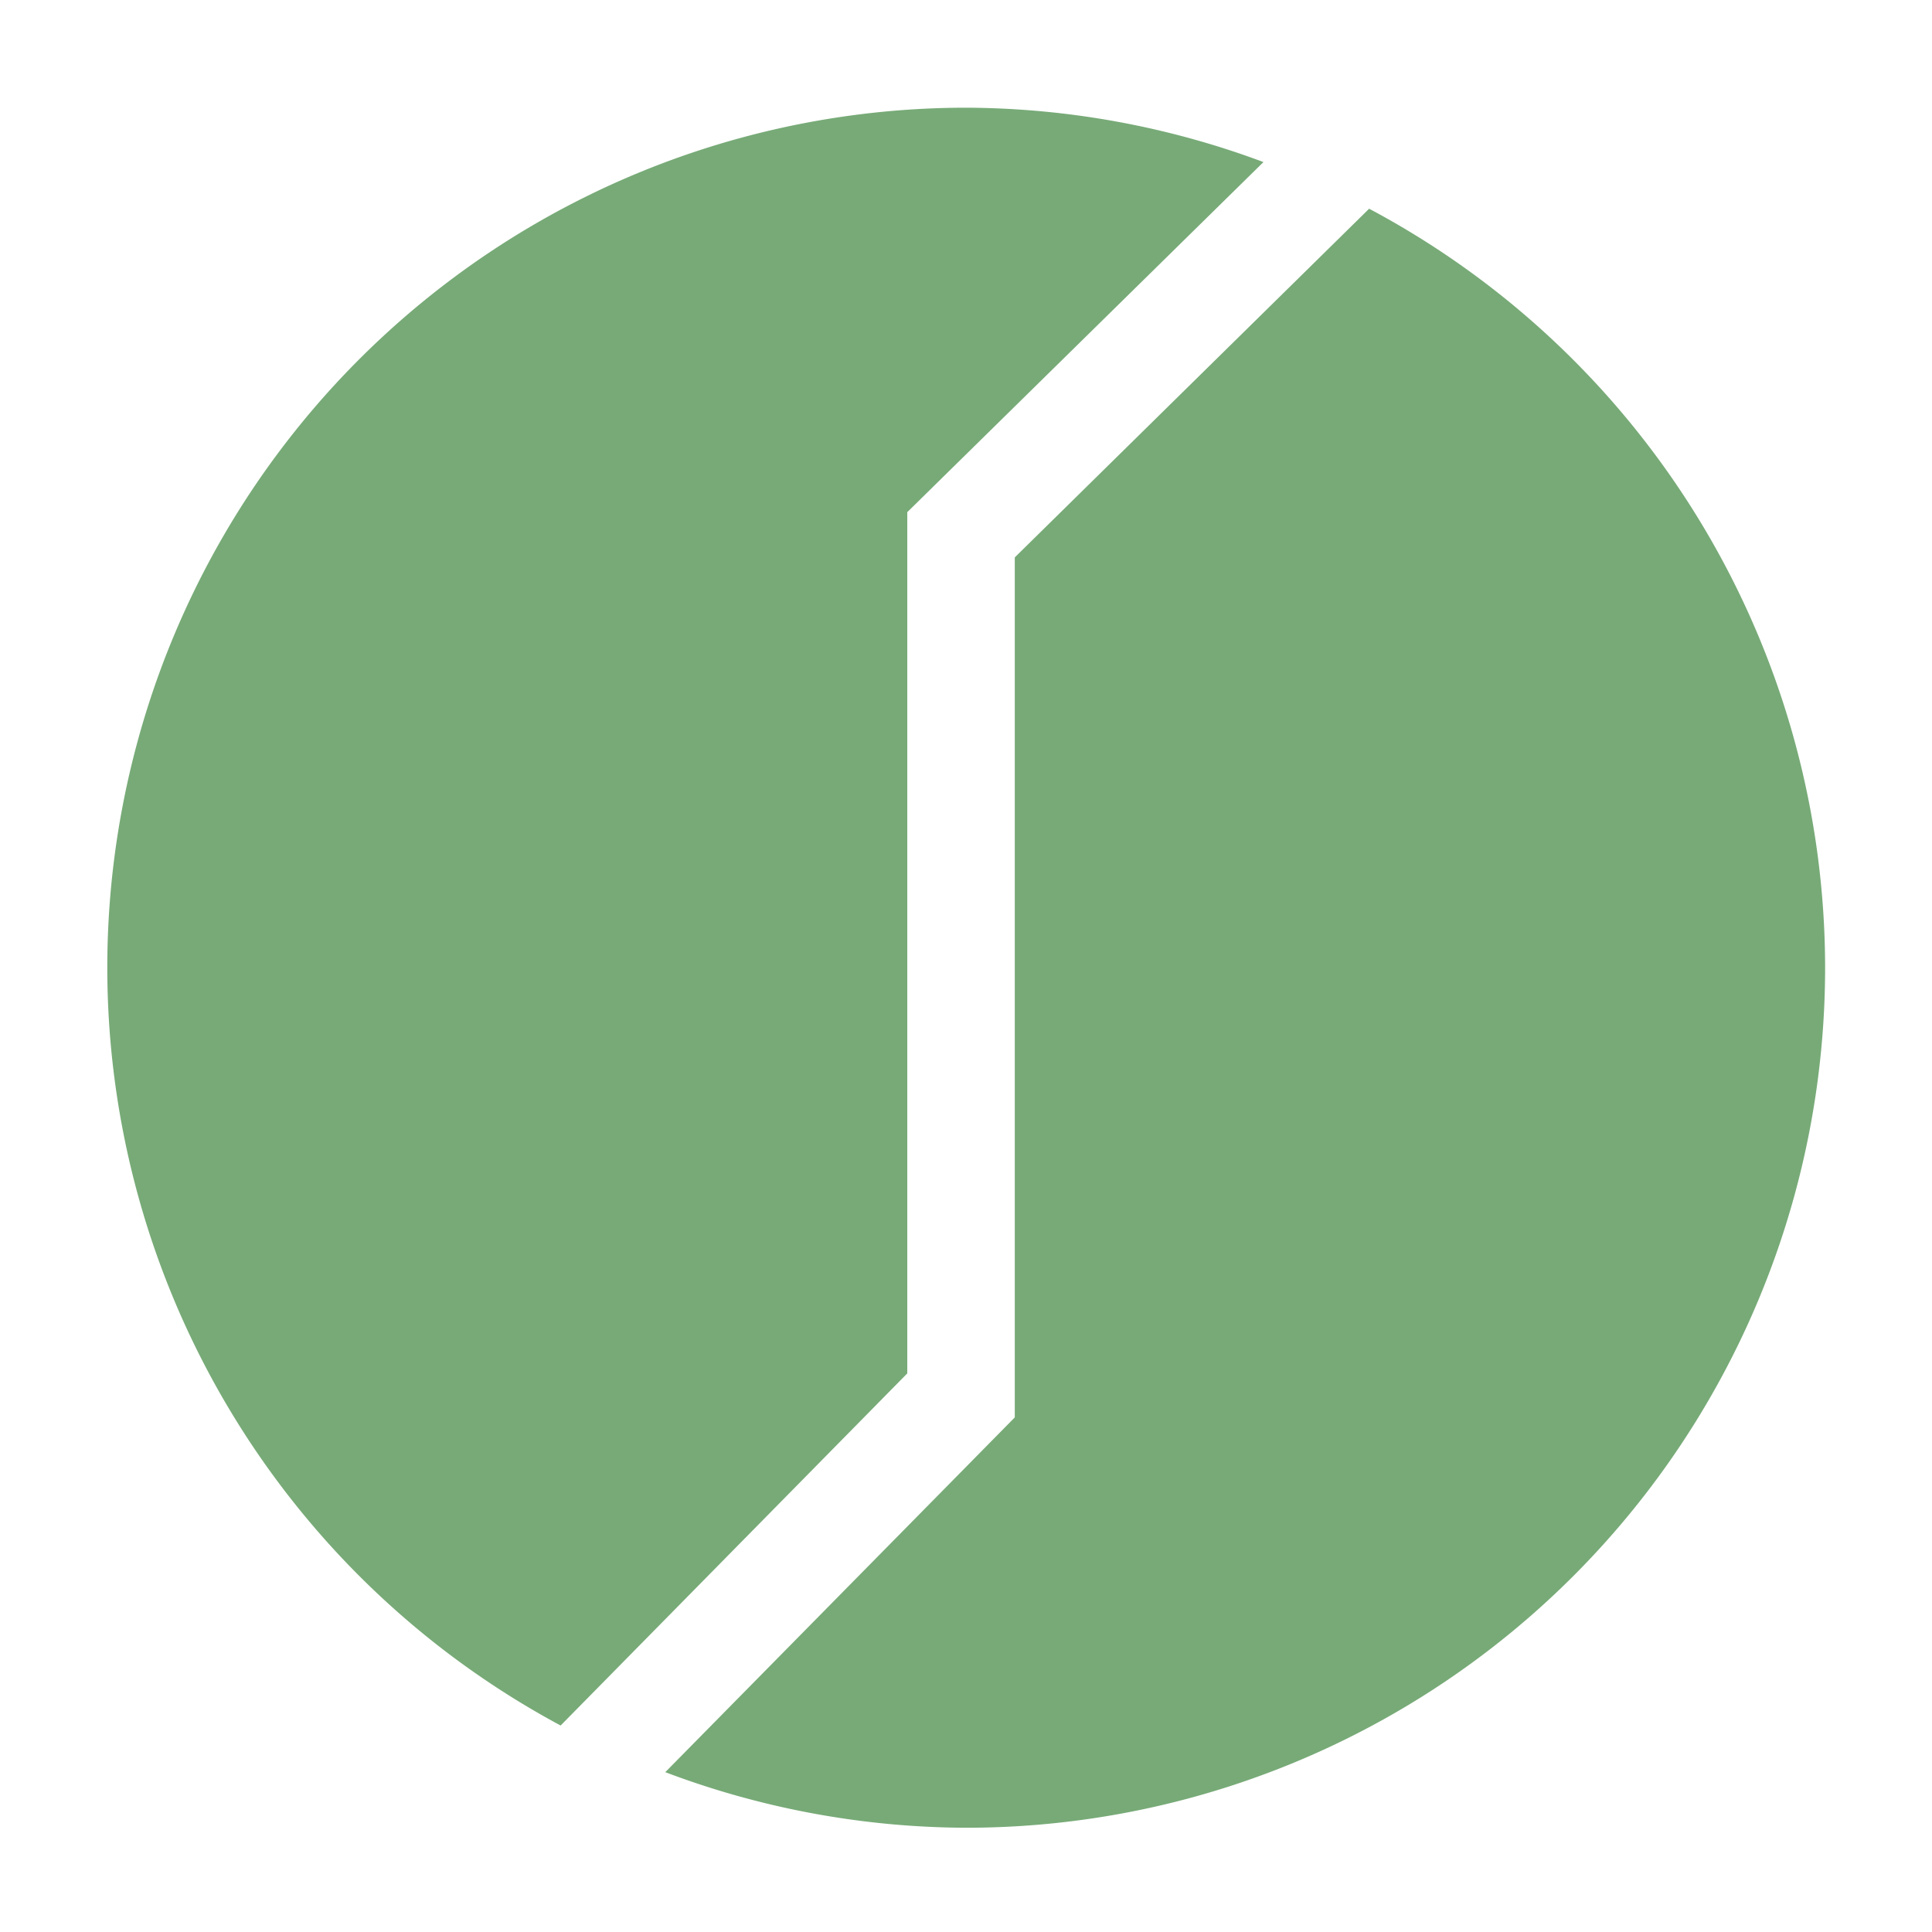 <?xml version="1.0" encoding="UTF-8" standalone="no"?>
<svg
        xmlns="http://www.w3.org/2000/svg"
        version="1.1"
        viewBox="0 0 9.525 9.525"
        height="16"
        width="16">
    <path
            id="path10"
            d="M 4.764,0.531 A 4.235,4.24 0 0 0 0.529,4.771 4.235,4.24 0 0 0 2.764,8.507 L 4.473,6.771 V 2.525 L 6.229,0.799 A 4.235,4.24 0 0 0 4.764,0.531 Z M 6.75,1.029 5.003,2.748 V 6.988 L 3.28,8.737 A 4.235,4.24 0 0 0 4.764,9.011 4.235,4.24 0 0 0 8.998,4.771 4.235,4.24 0 0 0 6.75,1.029 Z"
            style="fill:#77aa77;fill-opacity:1;stroke-width:0.446"/>
</svg>
